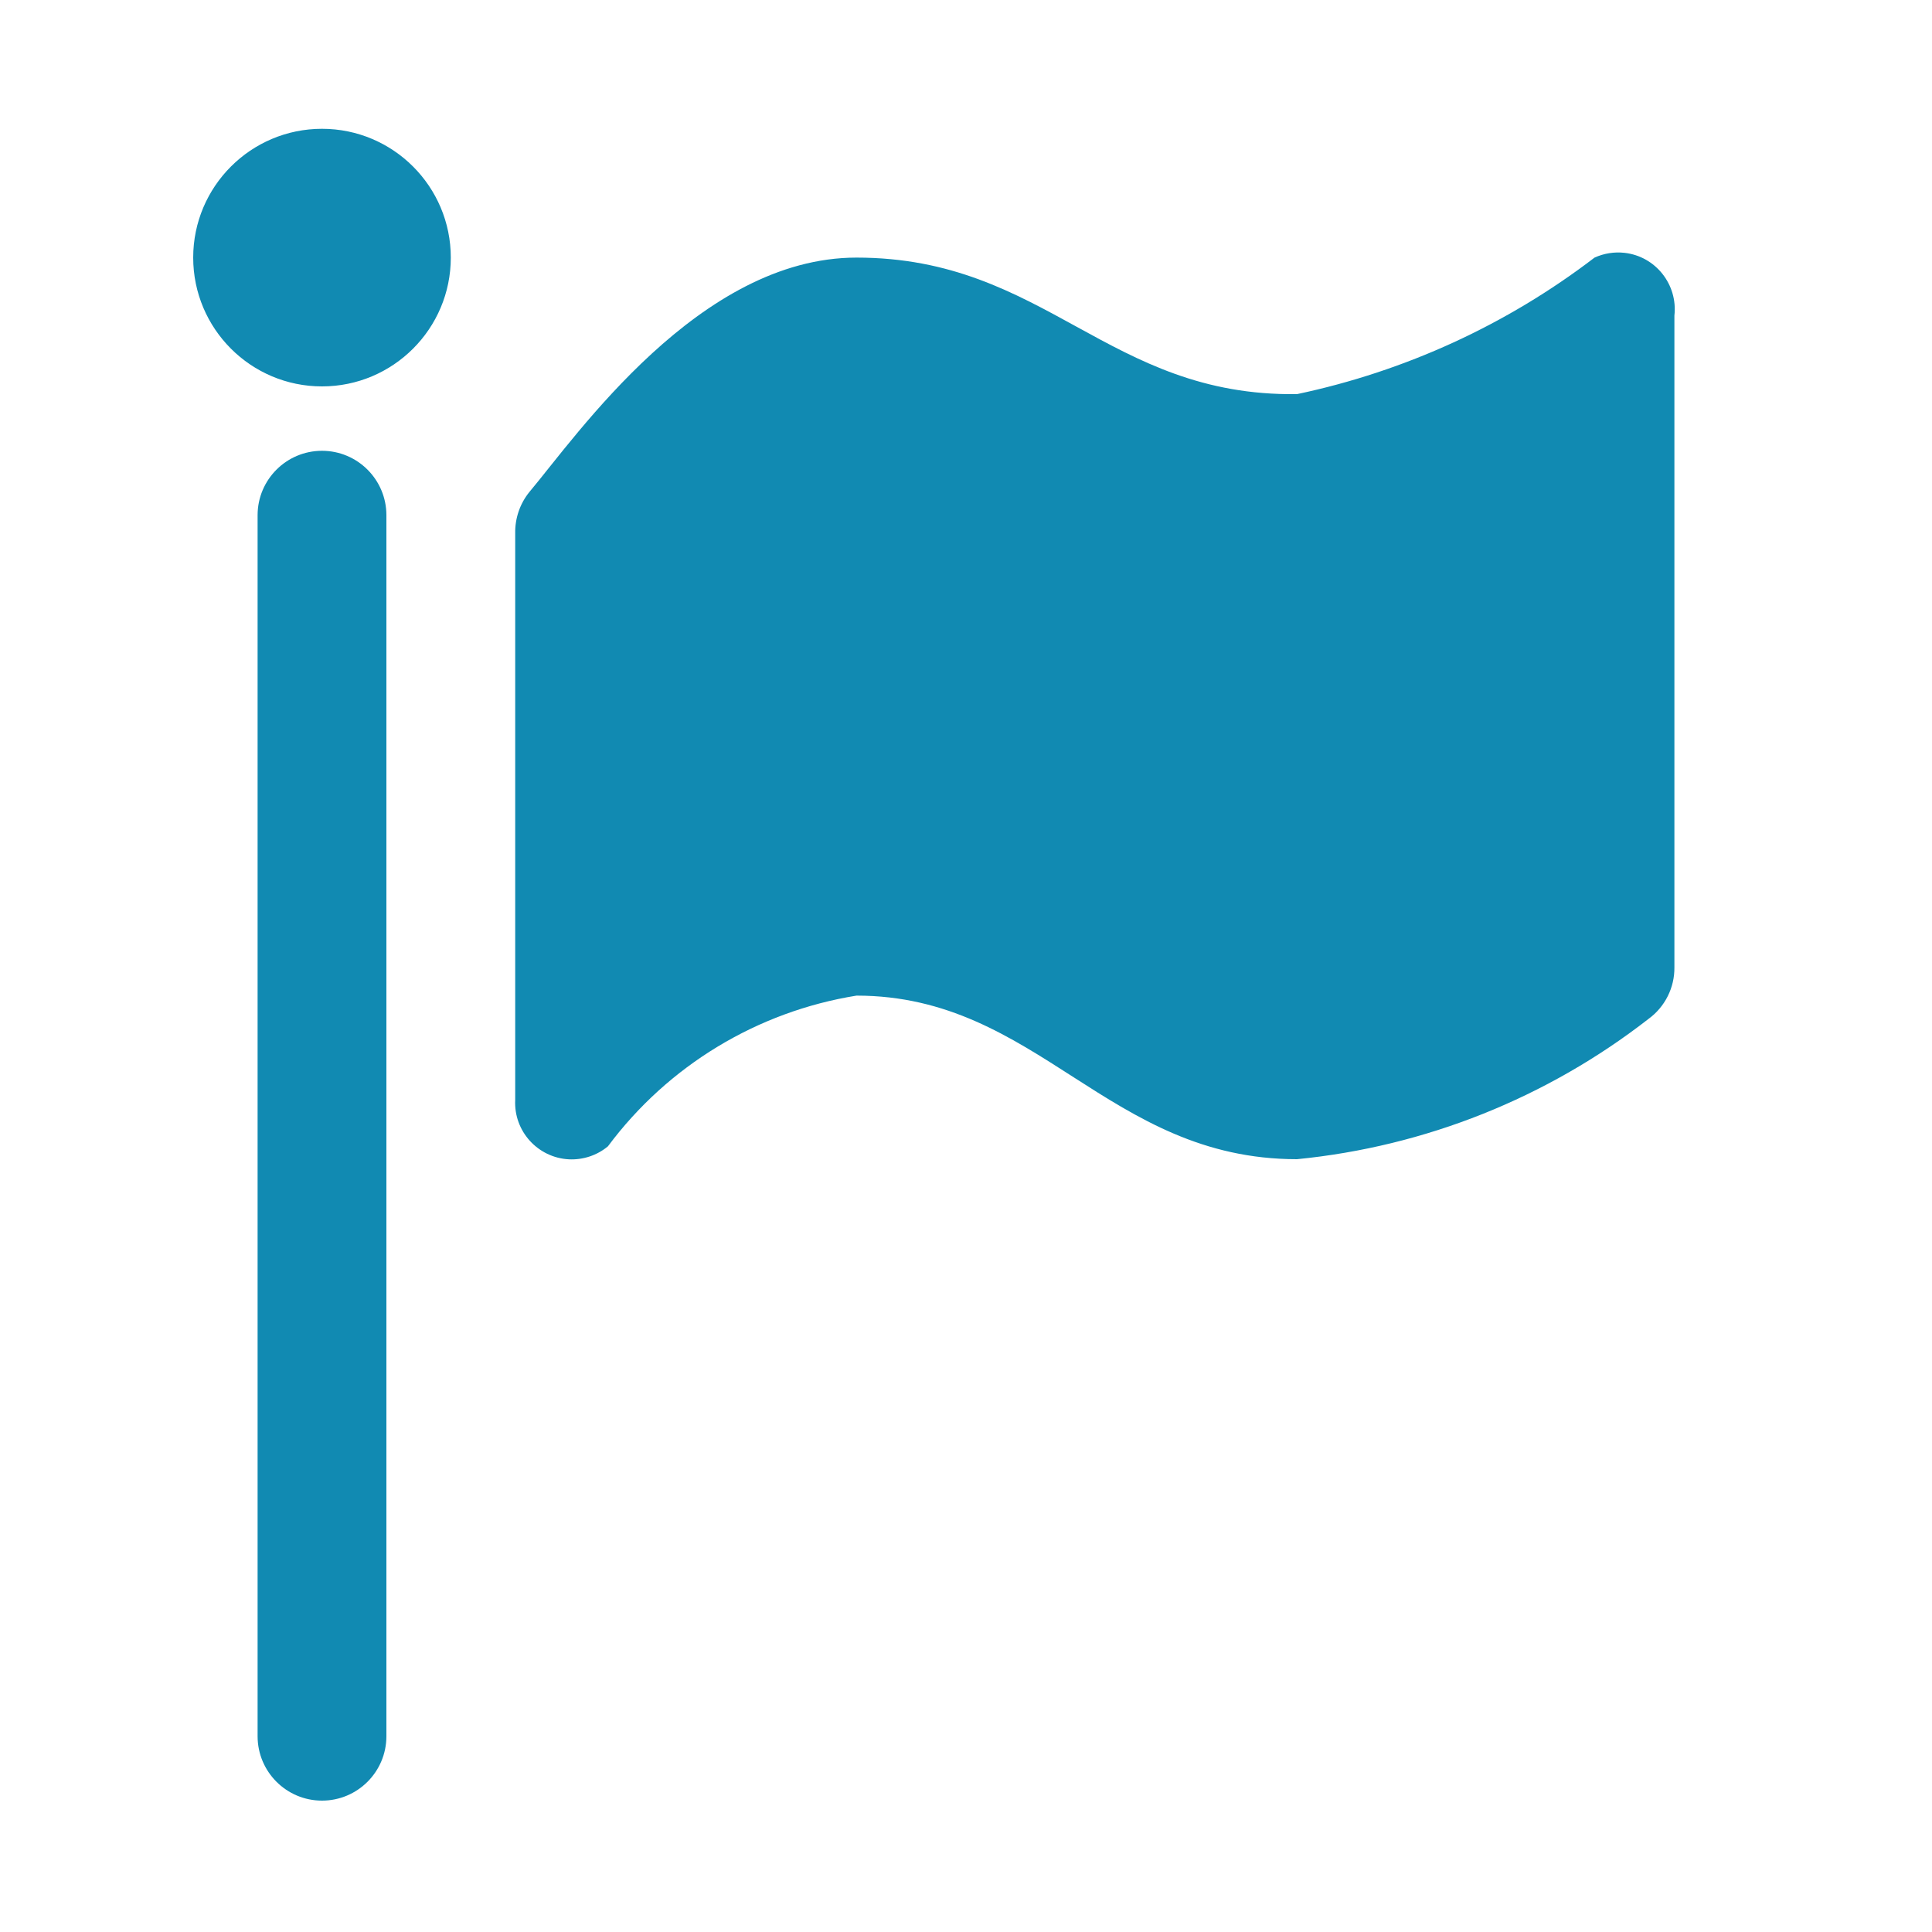 <svg xmlns="http://www.w3.org/2000/svg" width="15" height="15" viewBox="0 0 15 15" fill="none">
<path d="M6.65 2C5.43 2 4.48 3.38 4.11 3.82C4.037 3.91 3.998 4.024 4 4.14V8.54C3.988 8.783 4.176 8.989 4.418 9.001C4.528 9.006 4.636 8.97 4.72 8.9C5.186 8.274 5.879 7.854 6.65 7.73C8.06 7.73 8.6 9 10.07 9C11.065 8.902 12.011 8.524 12.8 7.91C12.927 7.817 13.002 7.668 13 7.51V2.45C13.027 2.209 12.854 1.99 12.613 1.963C12.533 1.954 12.453 1.967 12.38 2C11.699 2.521 10.909 2.883 10.07 3.06C8.6 3.08 8.12 2 6.65 2ZM2.5 3C1.948 3 1.5 2.552 1.5 2C1.5 1.448 1.948 1 2.5 1C3.052 1 3.5 1.448 3.5 2C3.5 2.552 3.052 3 2.5 3ZM3 4V13.48C3 13.756 2.776 13.98 2.5 13.98C2.224 13.98 2 13.756 2 13.48V4C2 3.724 2.224 3.5 2.5 3.5C2.776 3.5 3 3.724 3 4Z" fill="#118AB2"/>
</svg>